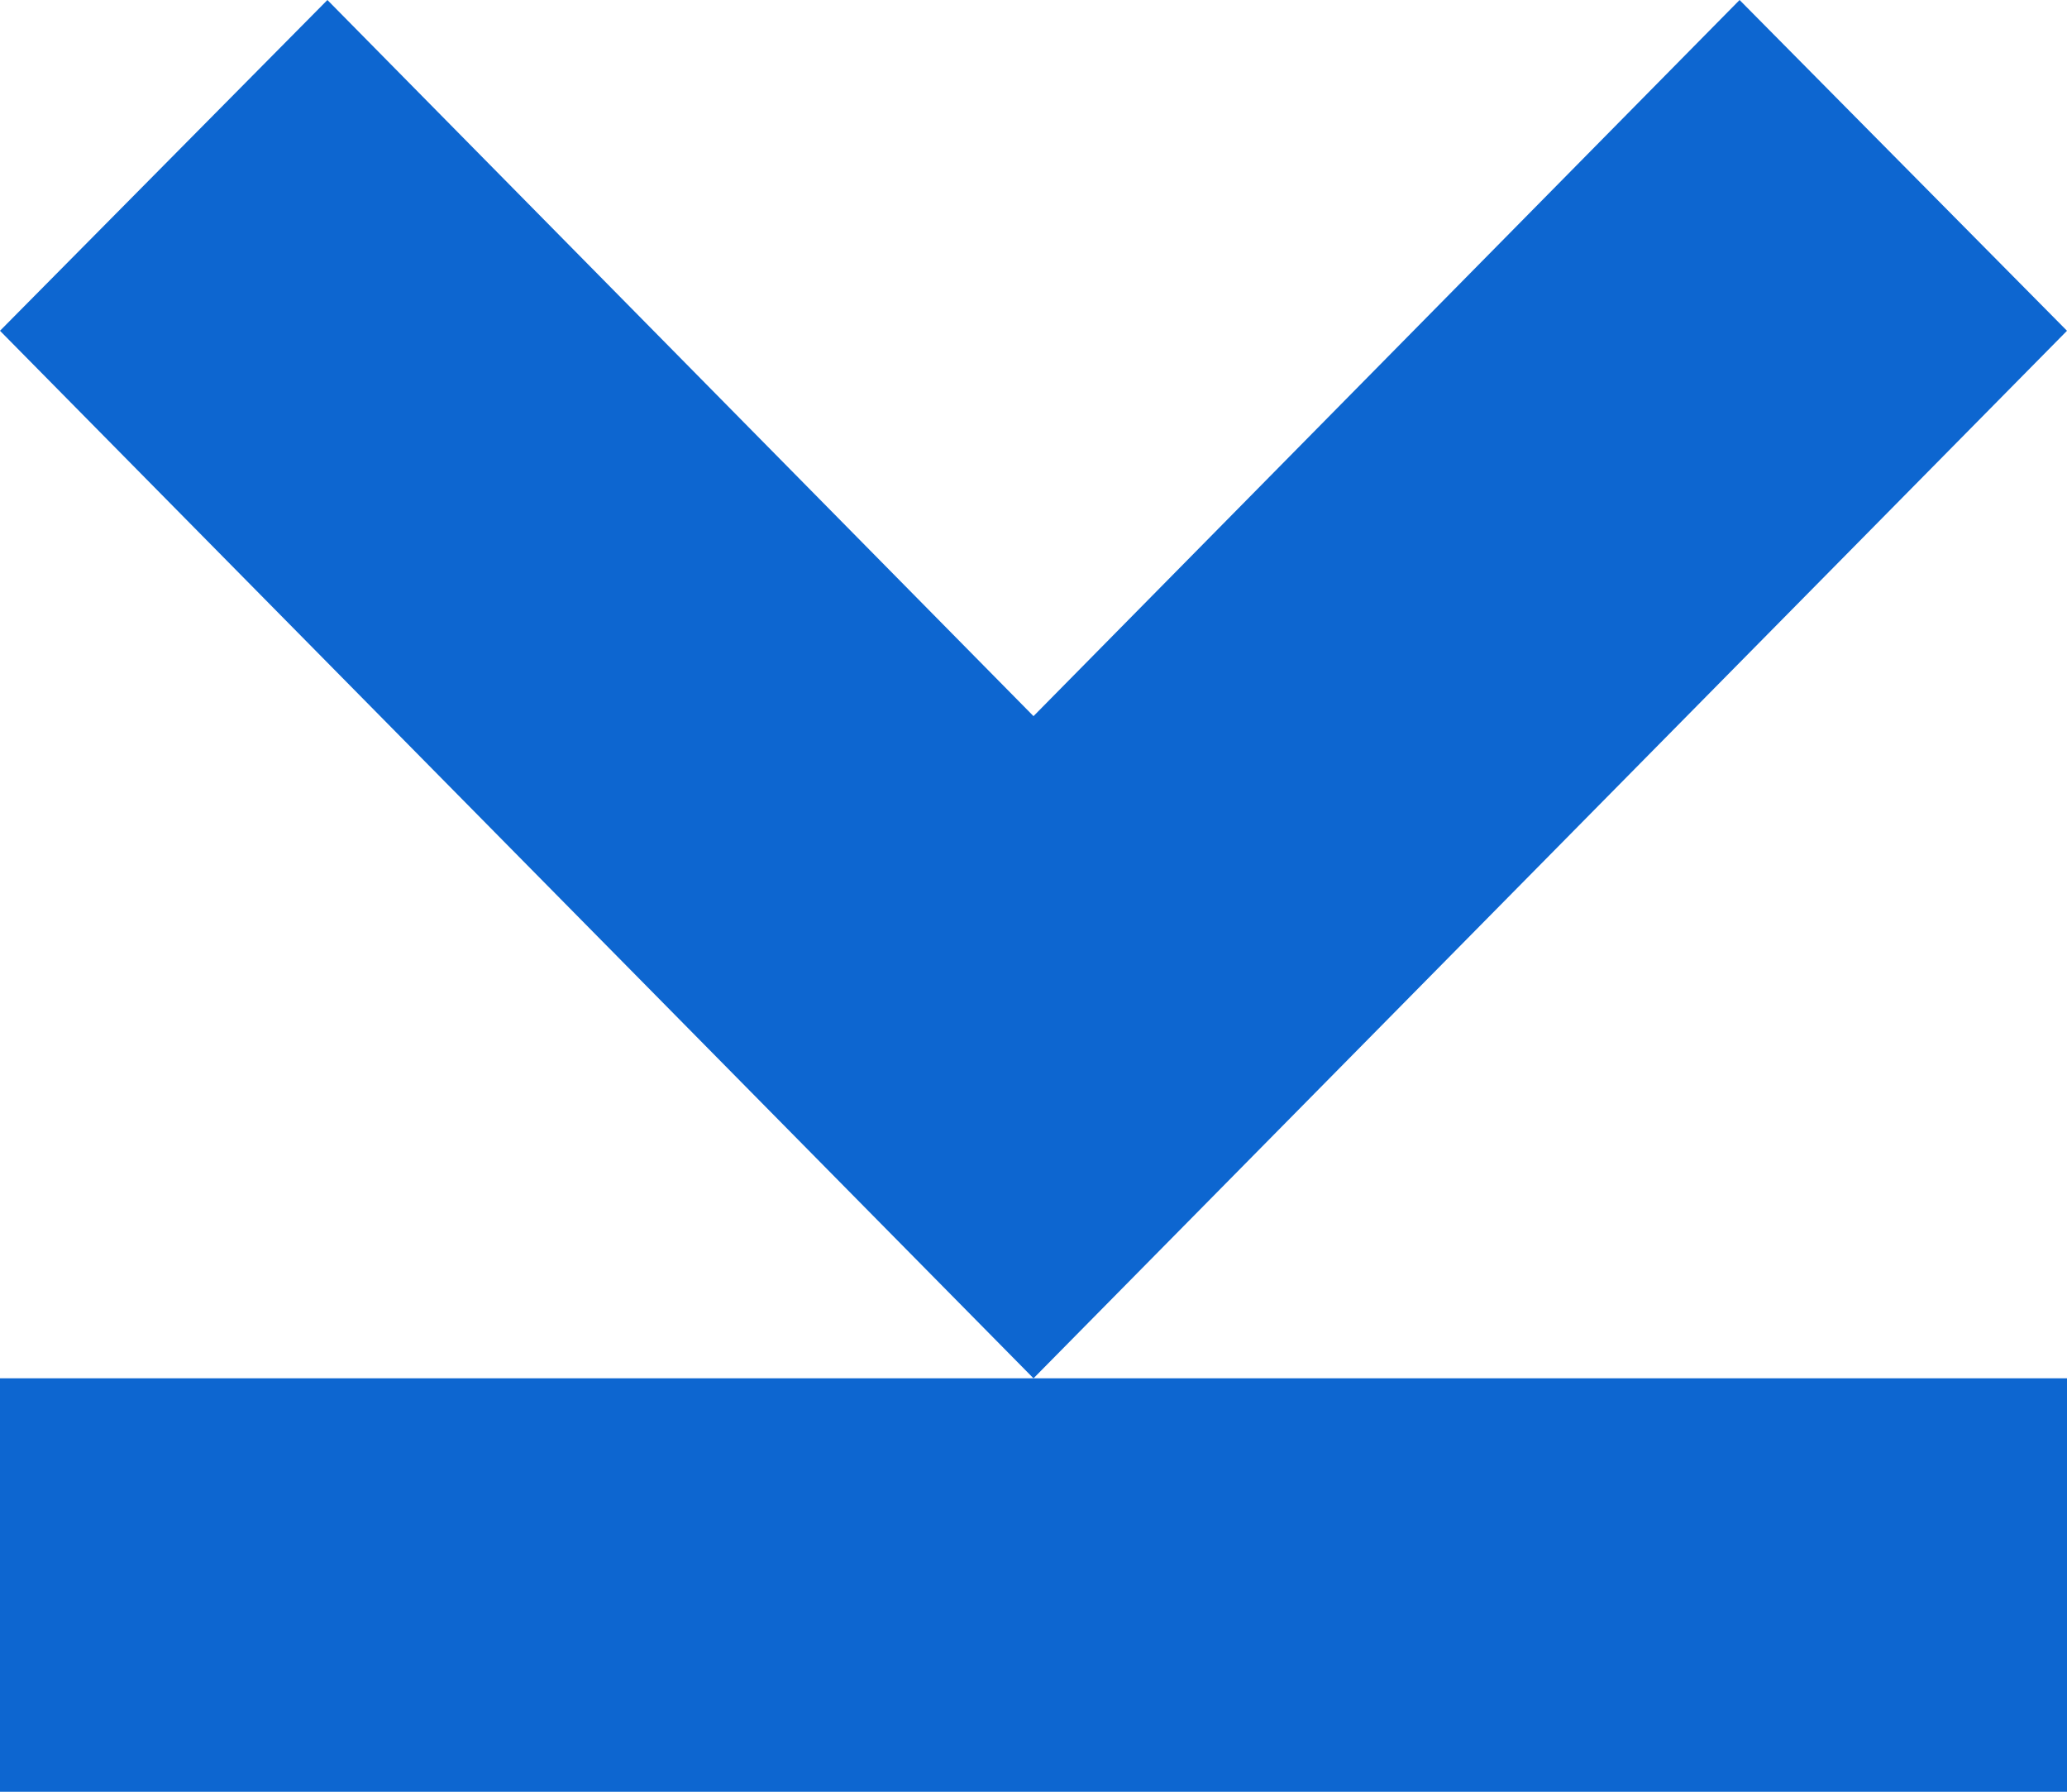 <svg xmlns="http://www.w3.org/2000/svg" width="10" height="8.667" viewBox="0 0 10 8.667">
  <g id="グループ_13171" data-name="グループ 13171" transform="translate(-564 -187)">
    <rect id="長方形_22465" data-name="長方形 22465" width="10" height="2" transform="translate(564 193.667)" fill="#0d66d0"/>
    <g id="small-down" transform="translate(564 187)">
      <path id="パス_26" data-name="パス 26" d="M8.6,12.267,3.6,7.2,5.184,5.6,8.6,9.064,12.016,5.6,13.6,7.2Z" transform="translate(-3.6 -5.6)" fill="#0d66d0"/>
    </g>
  </g>
</svg>
